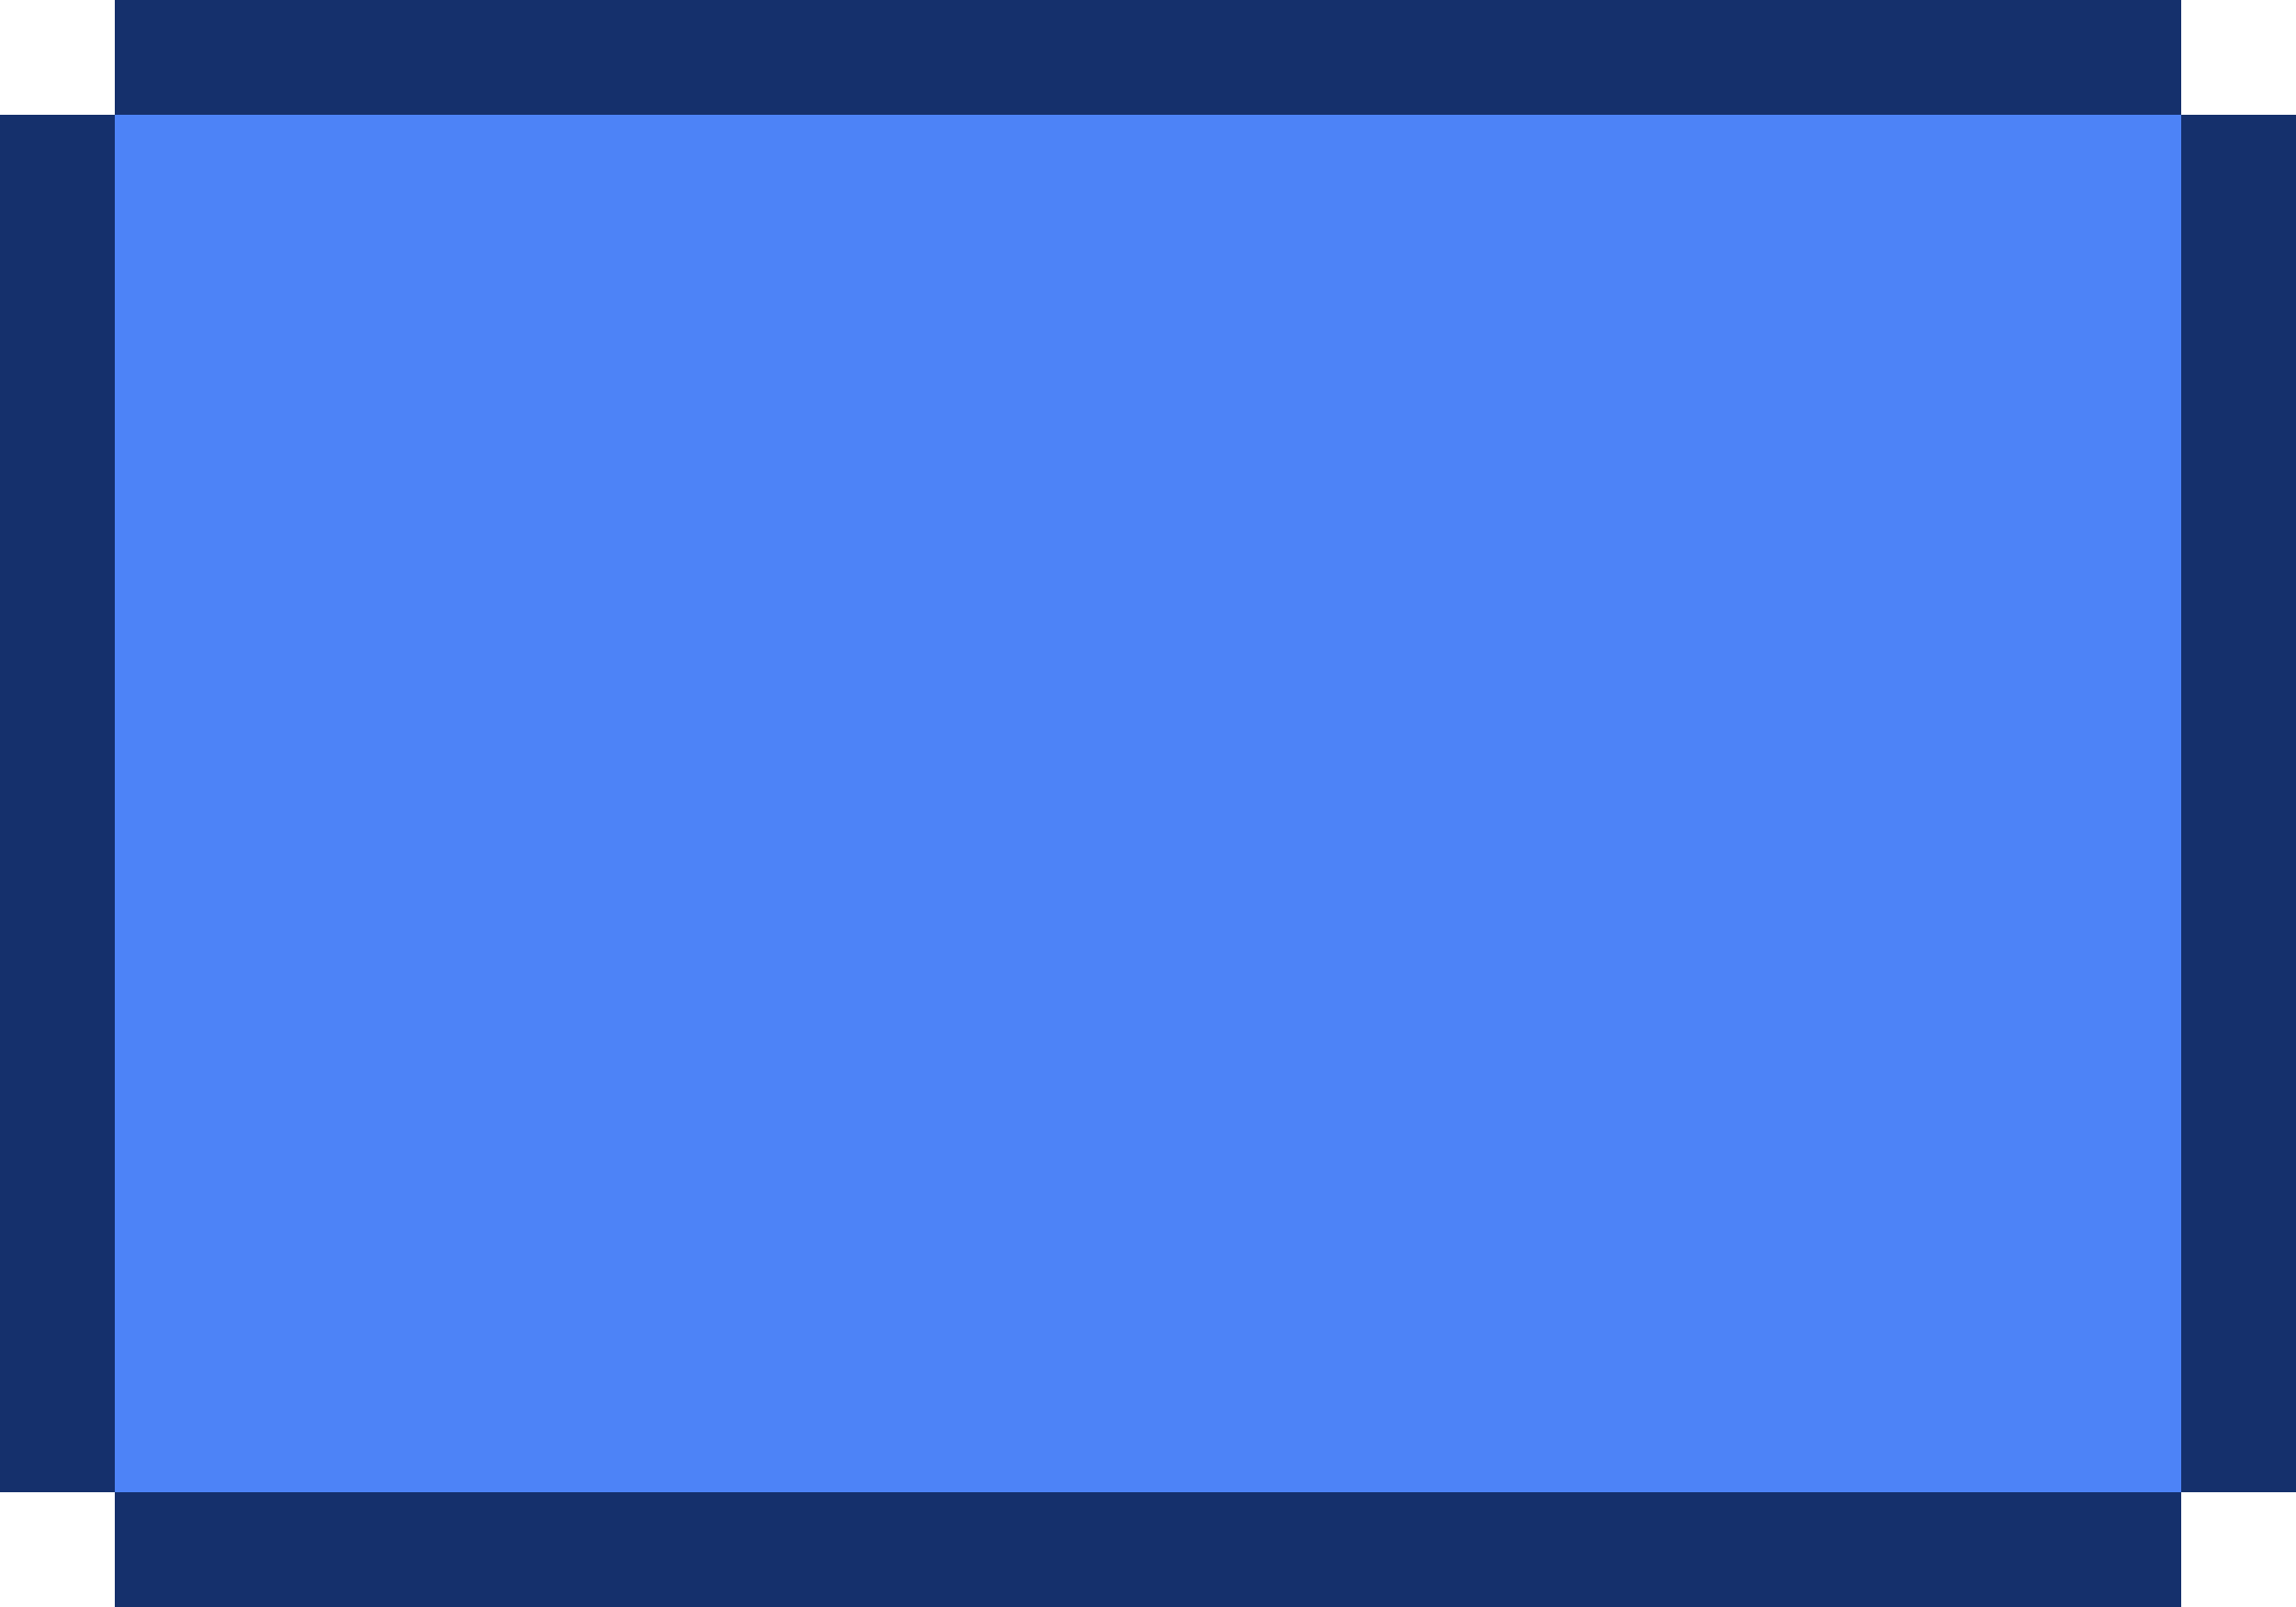 <svg width="80" height="56" viewBox="0 0 80 56" fill="none" xmlns="http://www.w3.org/2000/svg">
<rect x="4" y="4" width="72" height="48" fill="#4D83F7"/>
<path fill-rule="evenodd" clip-rule="evenodd" d="M80 52V4H76V0H4V4H0V52H4V56H76V52H80ZM76 52H4V4H76V52Z" fill="#15306C"/>
</svg>
